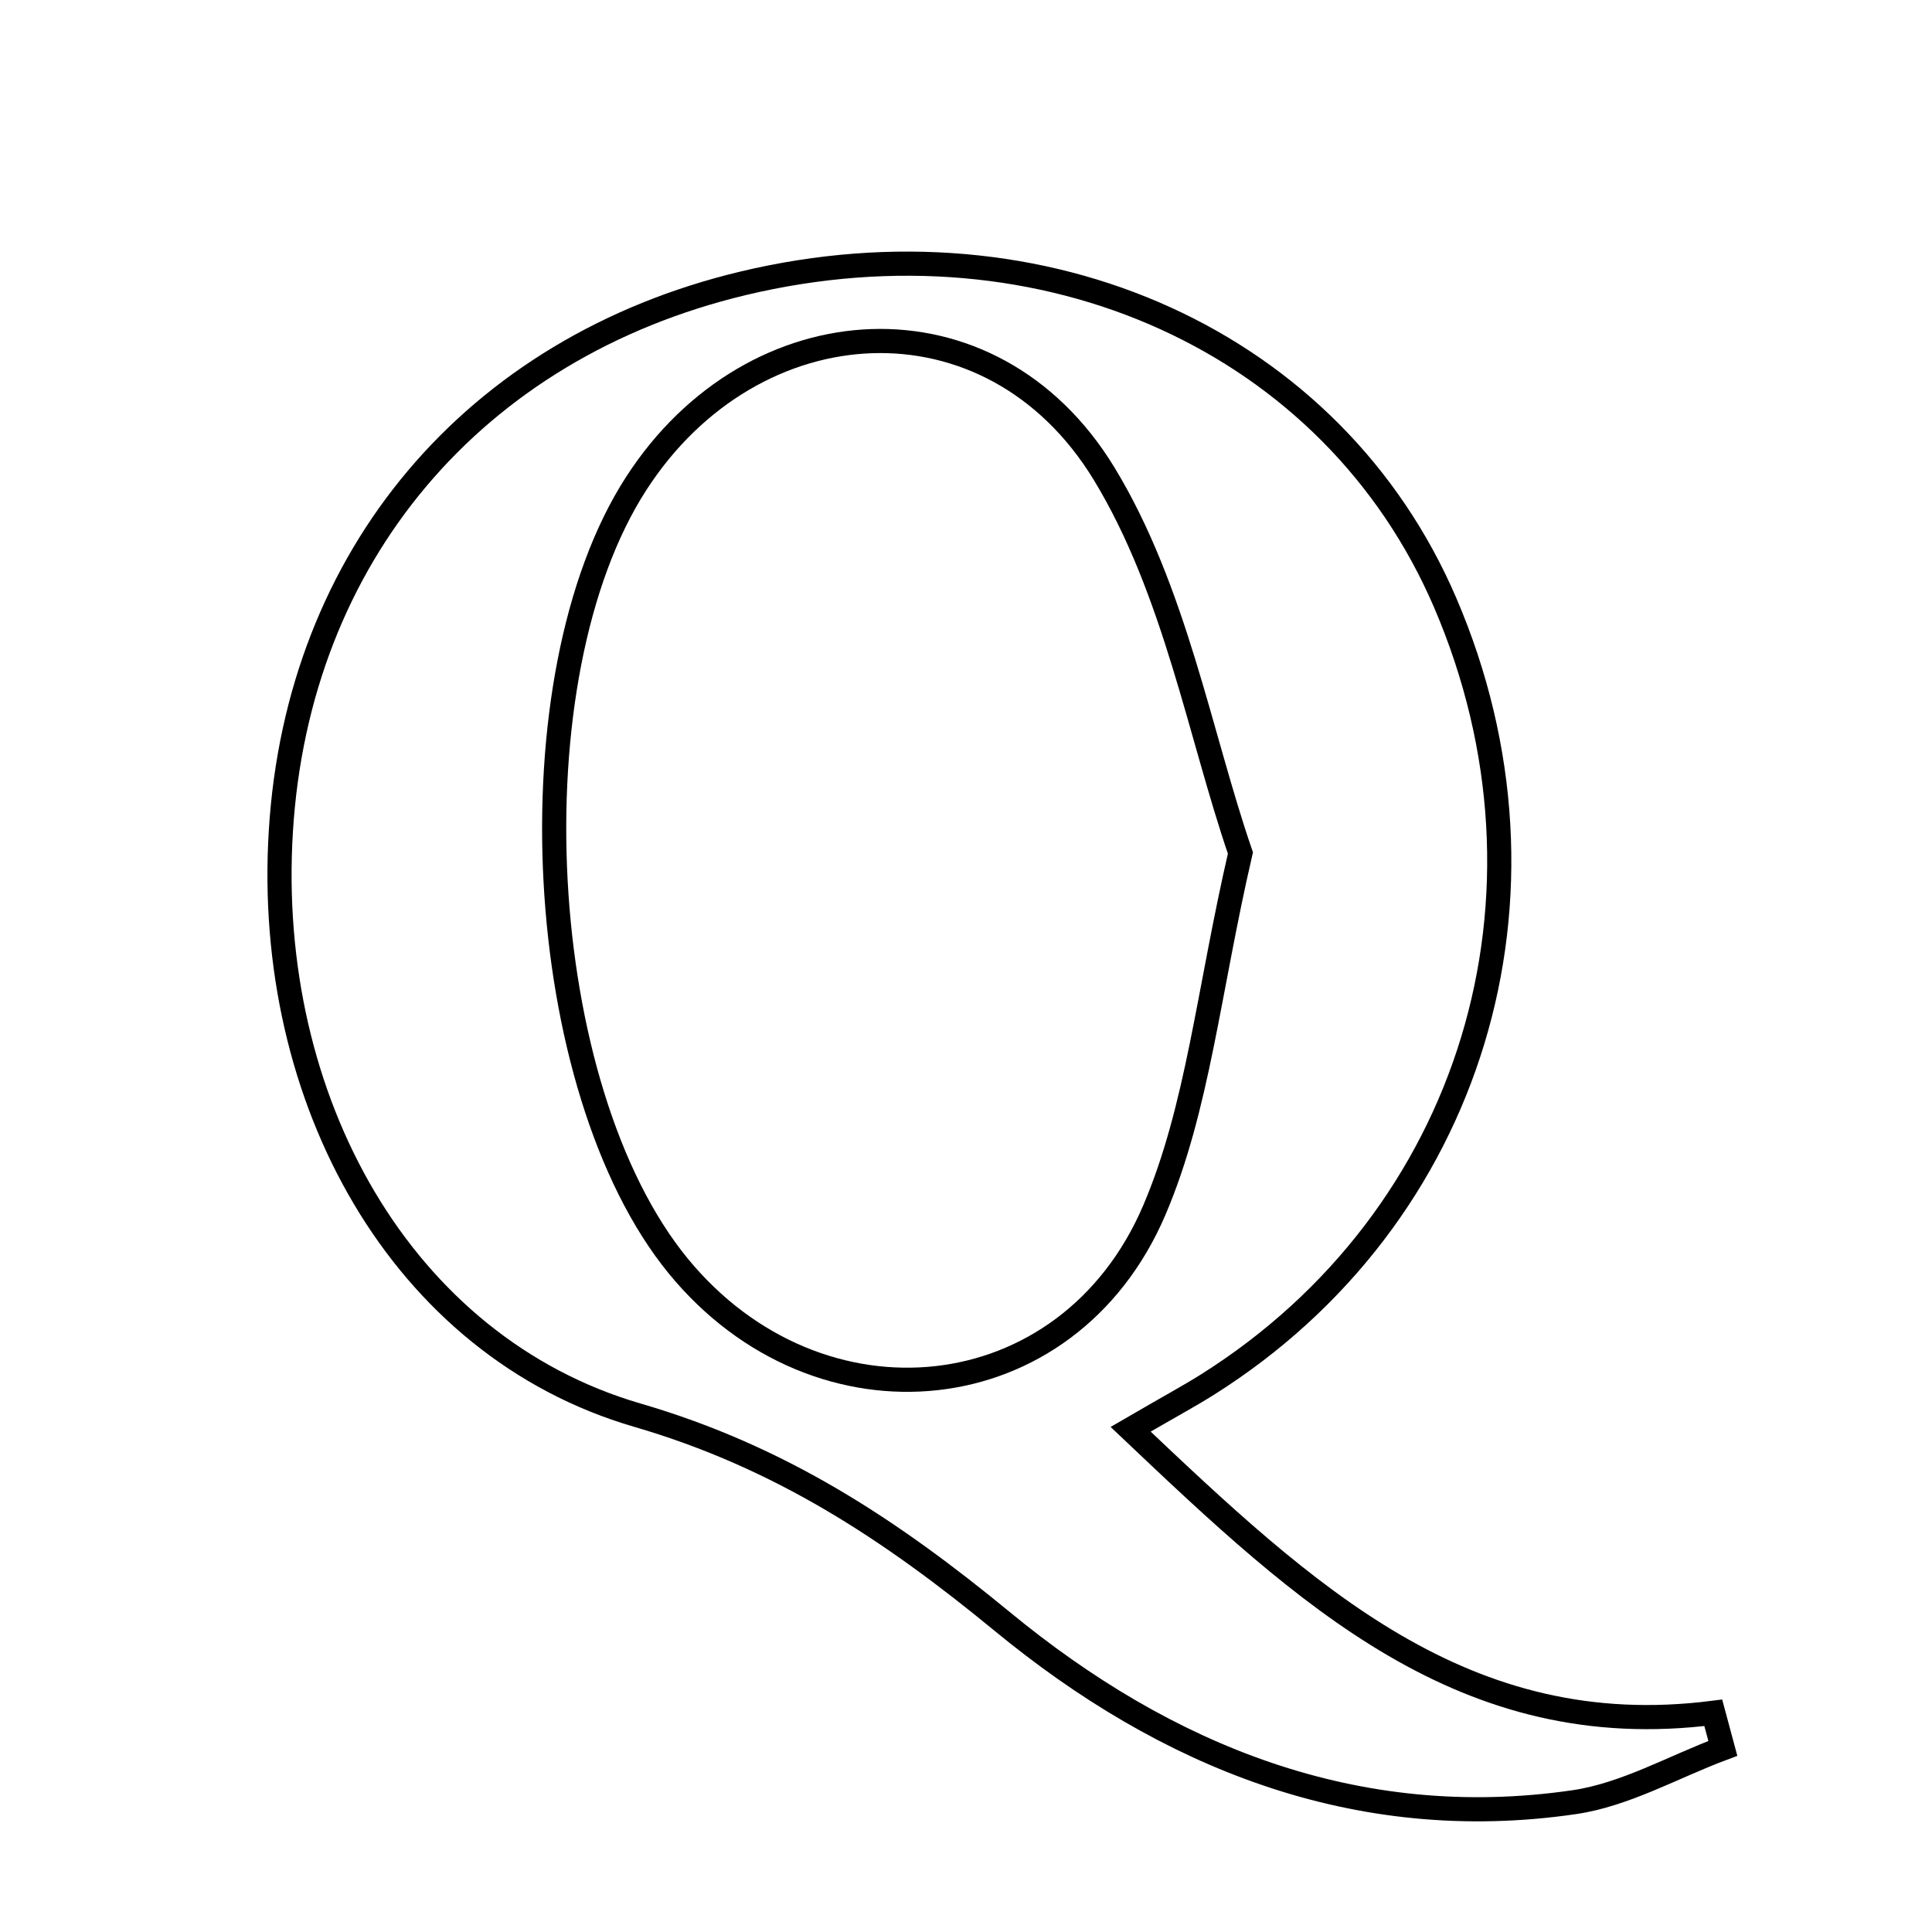 <svg xmlns="http://www.w3.org/2000/svg" viewBox="0.0 0.0 24.0 24.0" height="200px" width="200px"><path fill="none" stroke="black" stroke-width=".3" stroke-opacity="1.0"  filling="0" d="M9.229 3.52 C12.981 2.622 16.564 4.252 17.953 7.488 C19.51 11.115 18.291 15.126 15.001 17.199 C14.769 17.345 14.526 17.475 14.045 17.755 C16.228 19.824 18.192 21.671 21.283 21.277 C21.323 21.424 21.363 21.572 21.402 21.719 C20.788 21.948 20.191 22.294 19.557 22.387 C16.844 22.784 14.477 21.811 12.452 20.144 C11.064 19.002 9.693 18.097 7.915 17.579 C4.988 16.725 3.282 13.663 3.489 10.323 C3.699 6.91 5.884 4.321 9.229 3.52"></path>
<path fill="none" stroke="black" stroke-width=".3" stroke-opacity="1.0"  filling="0" d="M13.715 5.883 C14.599 7.335 14.907 9.137 15.409 10.596 C15.011 12.316 14.882 13.763 14.339 15.034 C13.263 17.549 10.168 17.85 8.427 15.729 C6.618 13.523 6.343 8.419 7.904 6.005 C9.357 3.756 12.313 3.582 13.715 5.883"></path></svg>